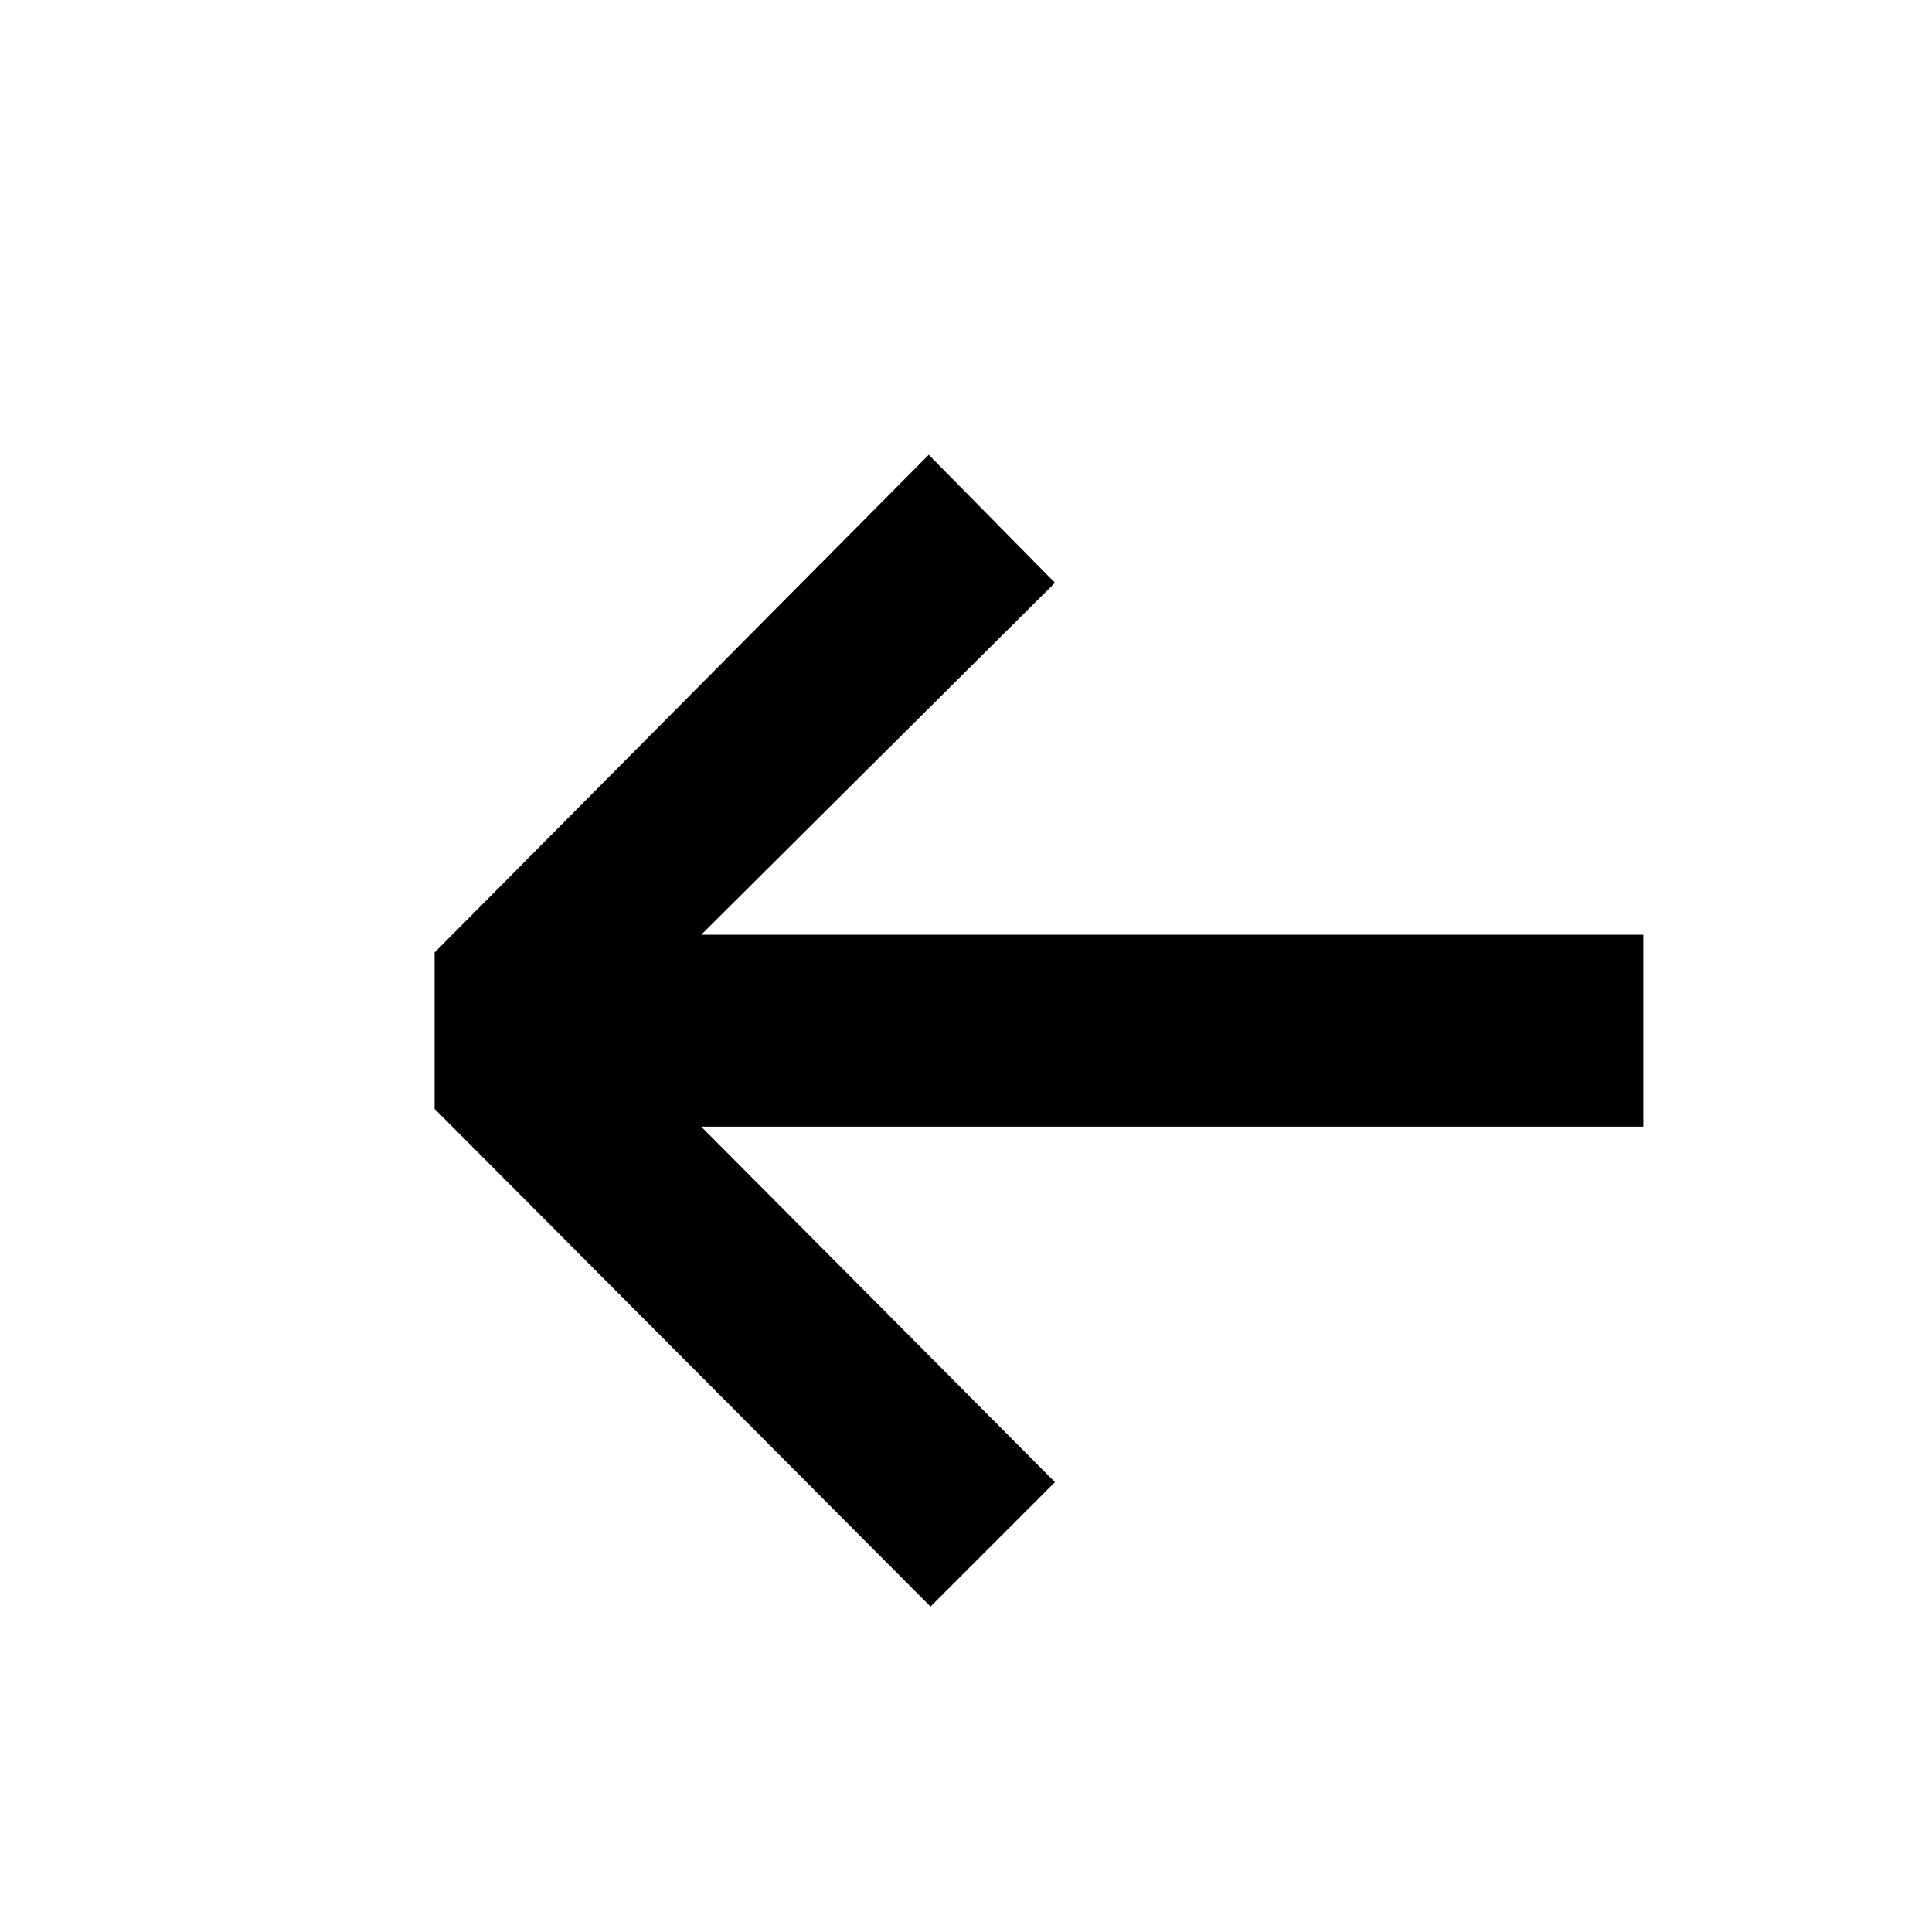 <svg xmlns="http://www.w3.org/2000/svg" fill="none" viewBox="0 0 25 25">
  <path fill="currentColor" d="M21.264 14.579H9.074l4.577 4.6-1.61 1.61-6.417-6.44v-2.024l6.394-6.44 1.633 1.656-4.577 4.554h12.19v2.484Z"/>
</svg>

